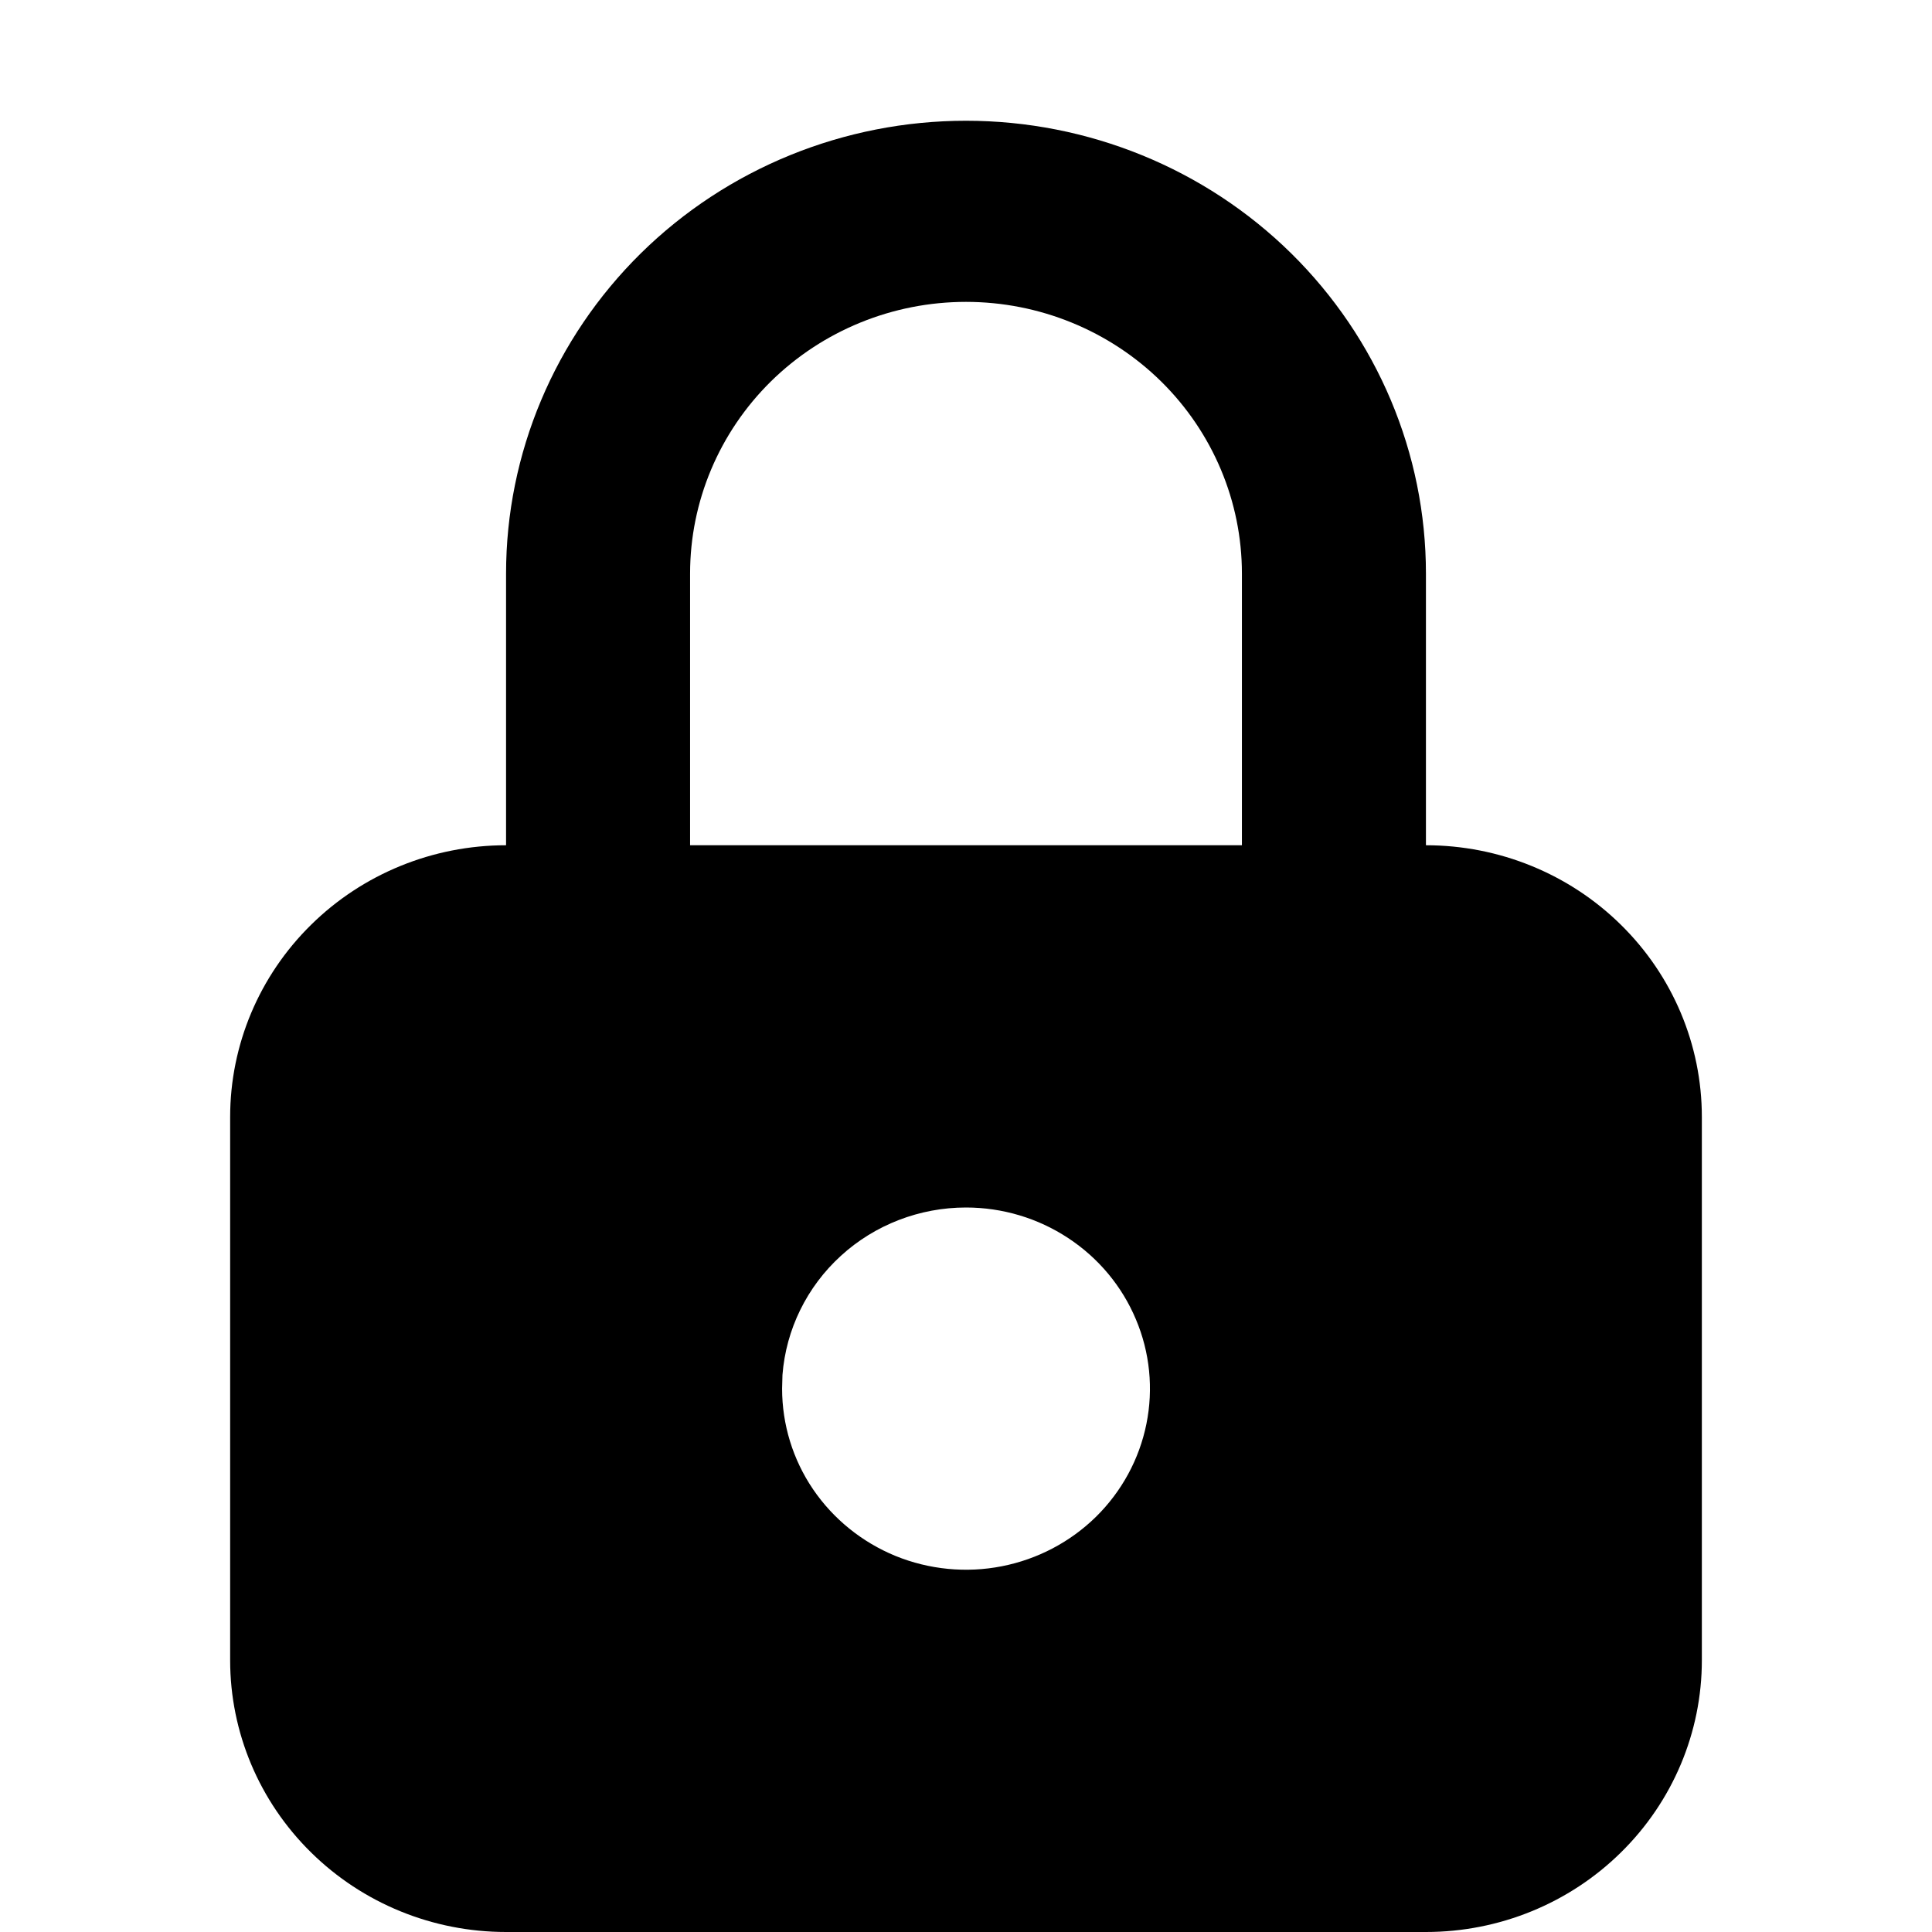 <svg width="16" height="16" viewBox="0 0 16 16" fill="none" xmlns="http://www.w3.org/2000/svg">
<path d="M8 1C9.01 1 9.979 1.395 10.693 2.098C11.407 2.802 11.809 3.755 11.809 4.75V7C12.415 7 12.996 7.237 13.424 7.659C13.853 8.081 14.094 8.653 14.094 9.25V13.75C14.094 14.347 13.853 14.919 13.424 15.341C12.996 15.763 12.415 16 11.809 16H4.191C3.585 16 3.004 15.763 2.576 15.341C2.147 14.919 1.906 14.347 1.906 13.75V9.25C1.906 8.653 2.147 8.081 2.576 7.659C3.004 7.237 3.585 7 4.191 7V4.75C4.191 3.755 4.593 2.802 5.307 2.098C6.021 1.395 6.99 1 8 1ZM8 10C7.616 10 7.245 10.143 6.964 10.4C6.682 10.657 6.509 11.01 6.48 11.387L6.477 11.5C6.477 11.797 6.566 12.087 6.733 12.333C6.901 12.58 7.139 12.772 7.417 12.886C7.695 12.999 8.002 13.029 8.297 12.971C8.593 12.913 8.864 12.77 9.077 12.561C9.29 12.351 9.435 12.084 9.494 11.793C9.553 11.502 9.523 11.2 9.407 10.926C9.292 10.652 9.097 10.418 8.846 10.253C8.596 10.088 8.301 10 8 10ZM8 2.5C7.394 2.5 6.813 2.737 6.384 3.159C5.956 3.581 5.715 4.153 5.715 4.75V7H10.285V4.75C10.285 4.153 10.044 3.581 9.616 3.159C9.187 2.737 8.606 2.5 8 2.5Z" fill="black"/>
</svg>
